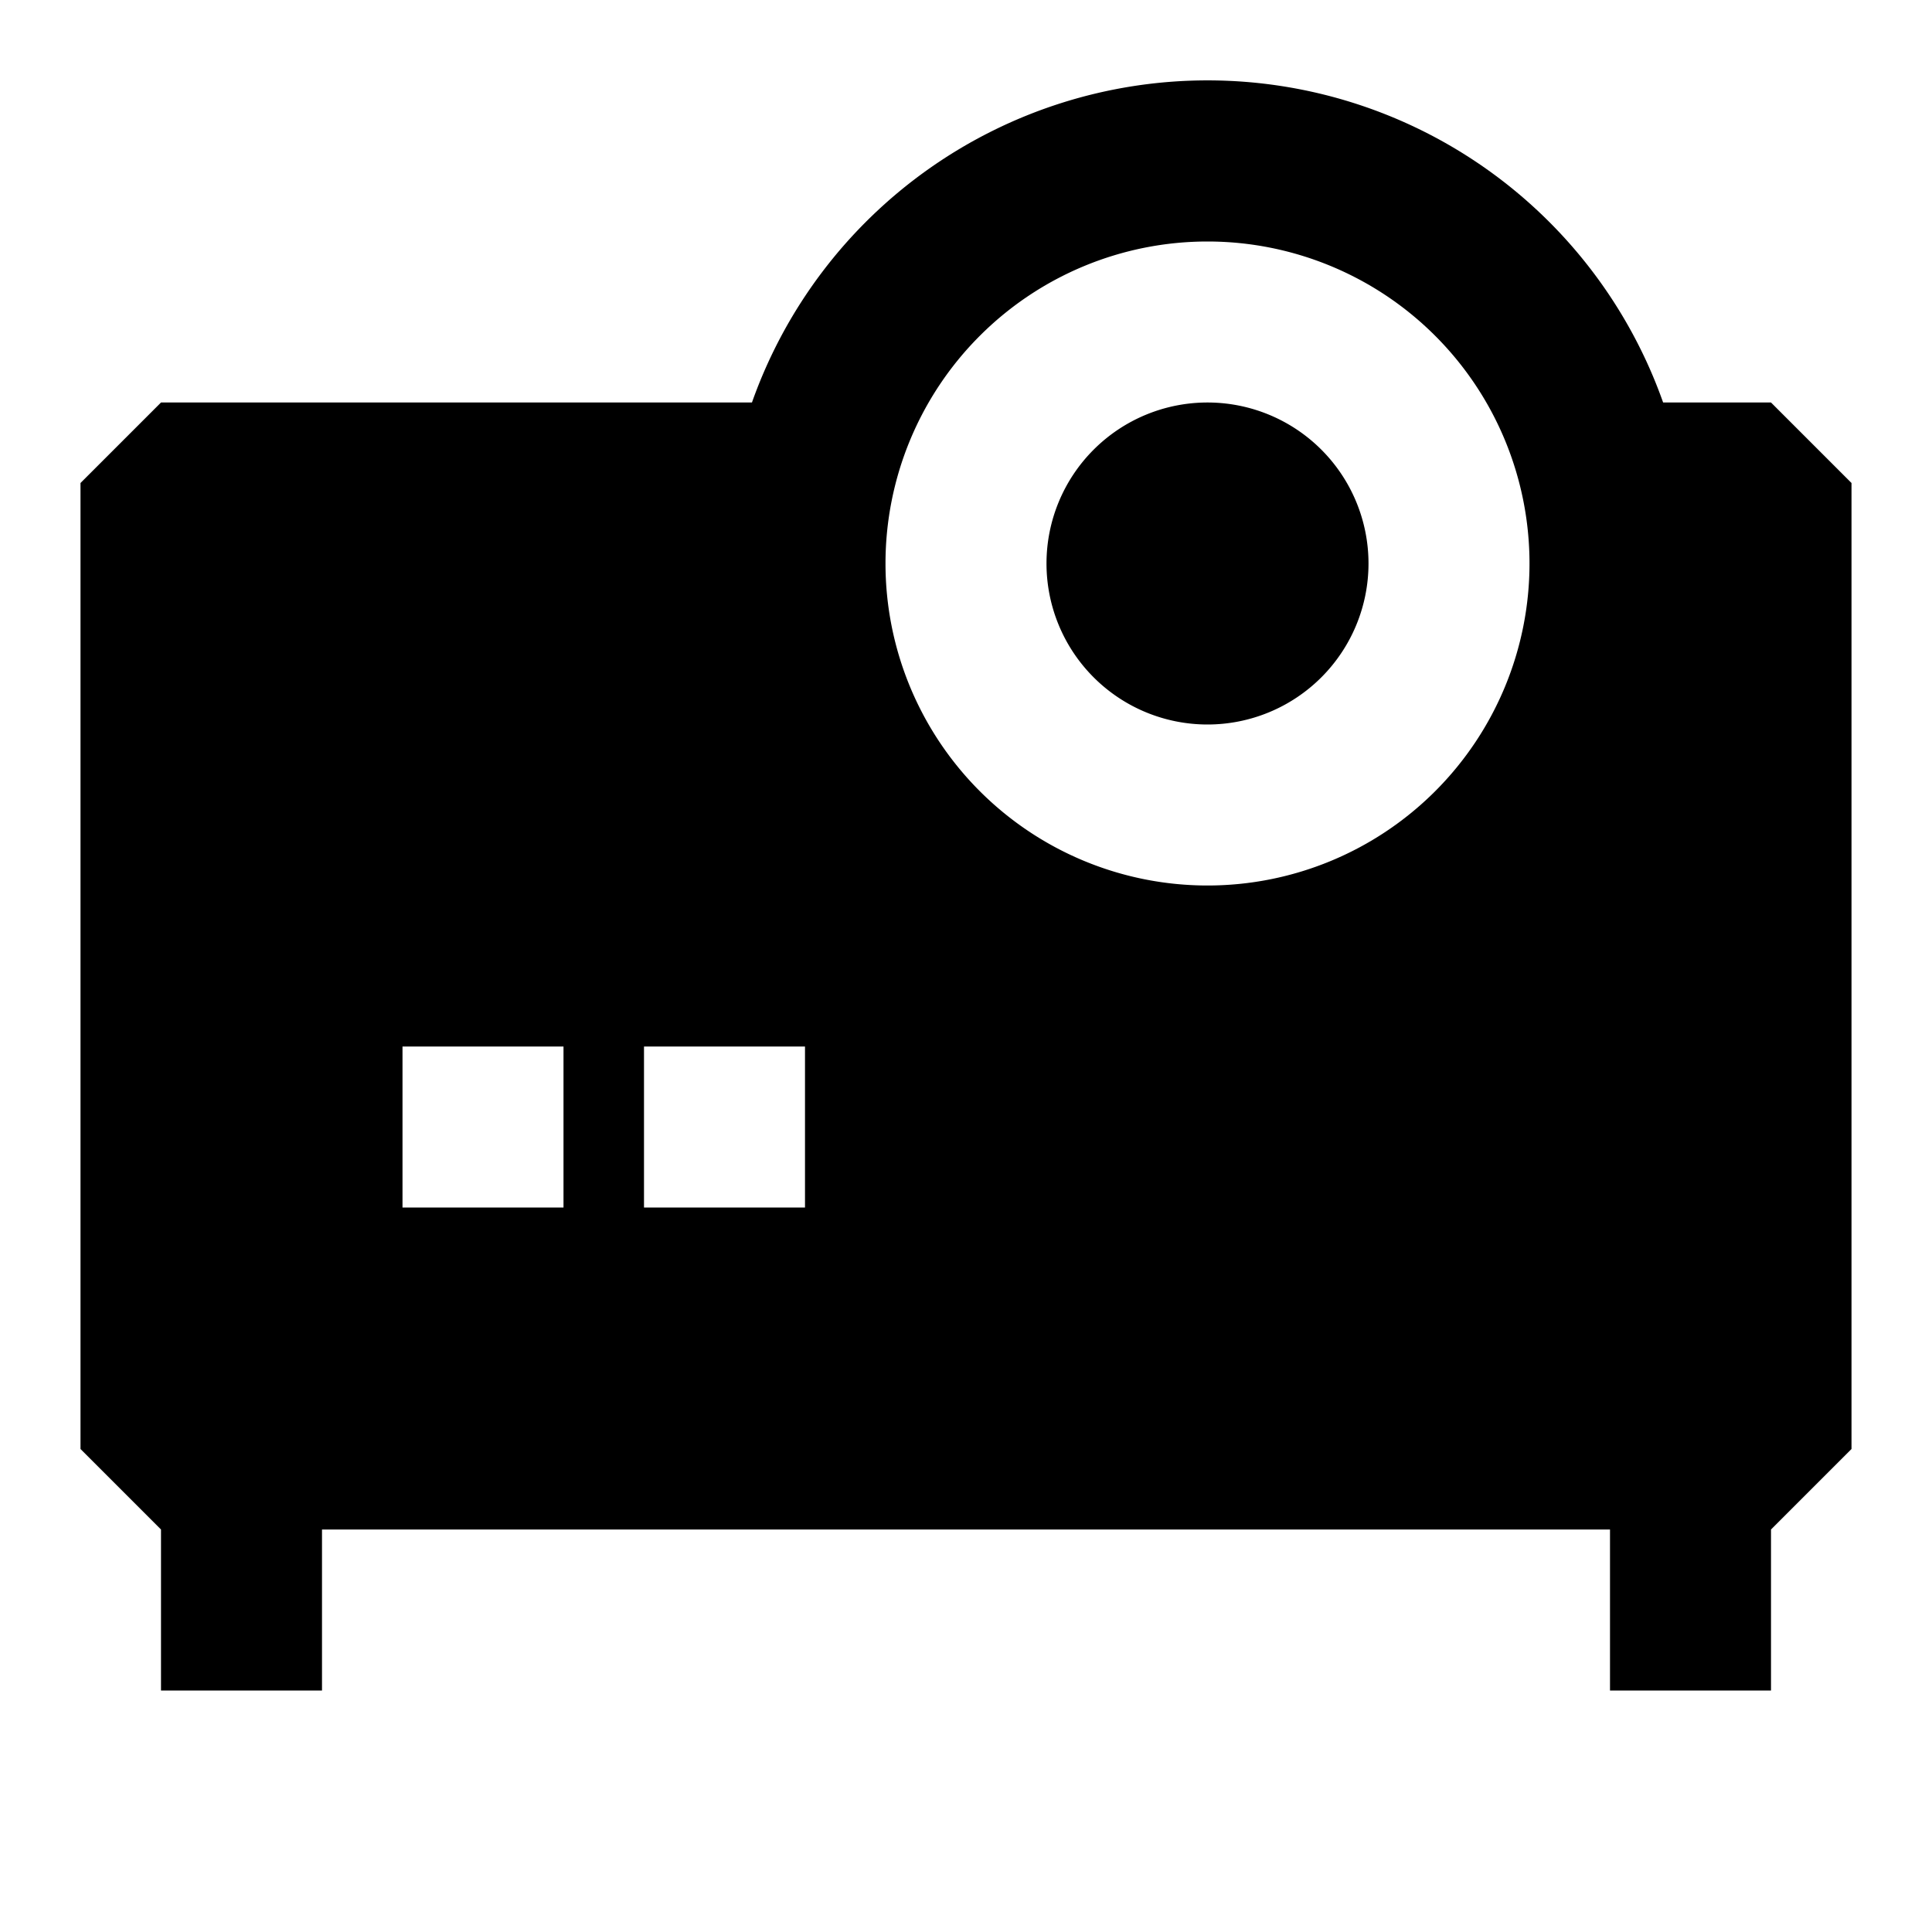 <svg xmlns="http://www.w3.org/2000/svg" width="24" height="24" fill="none">
  <path fill="currentColor" d="M15 5a2 2 0 1 0 0 4 2 2 0 0 0 0-4" />
  <path
    fill="currentColor"
    d="M20.659 5H22l1 1v12l-1 1v2h-2v-2H4v2H2v-2l-1-1V6l1-1h7.341A6.003 6.003 0 0 1 20.66 5M11 7a4 4 0 1 0 8 0 4 4 0 0 0-8 0m-6 6v2h2v-2zm5 0H8v2h2z"
  />
</svg>
